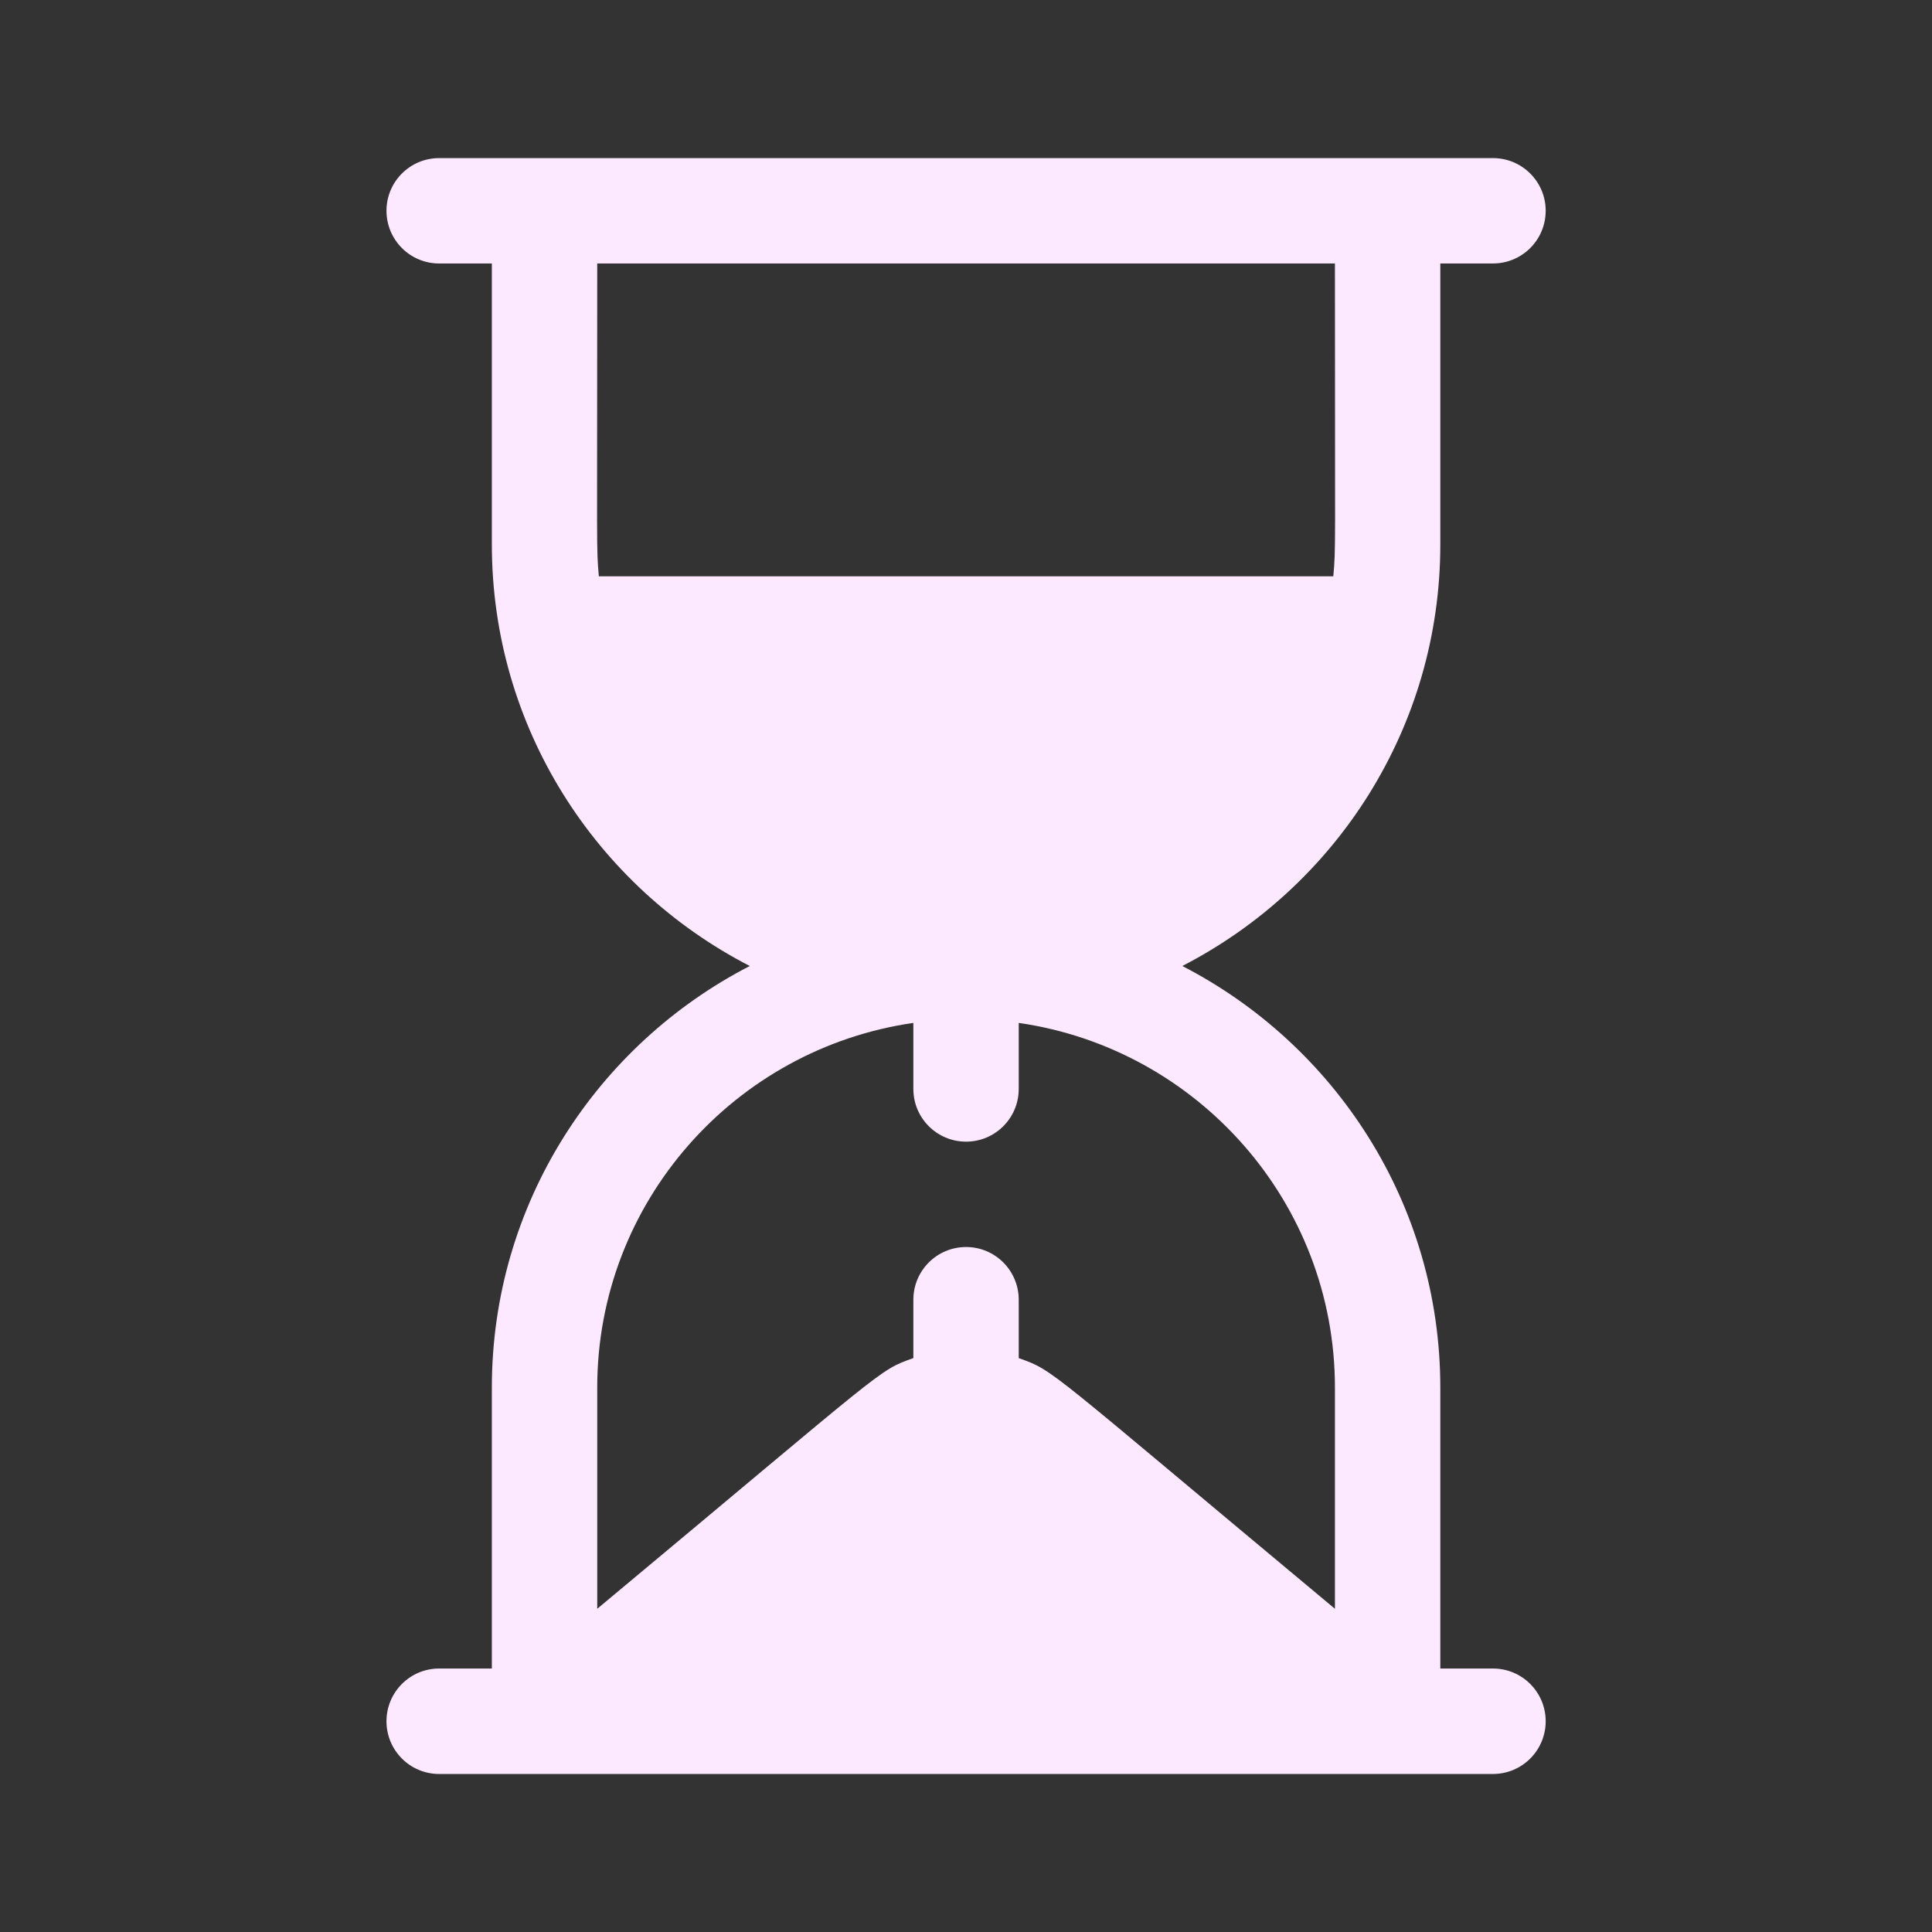 <svg width="24" height="24" viewBox="0 0 24 24" fill="none" xmlns="http://www.w3.org/2000/svg">
<rect x="0" y="0" width="24" height="24" fill="#333333" stroke="none"/>
<path d="M18.546 20.727H17.892V17.237C17.892 14.956 16.587 12.979 14.687 12C16.607 11.011 17.892 9.026 17.892 6.764V3.273H18.546C18.908 3.273 19.201 2.98 19.201 2.618C19.201 2.257 18.908 1.964 18.546 1.964C15.921 1.964 8.107 1.964 5.455 1.964C5.094 1.964 4.801 2.257 4.801 2.618C4.801 2.98 5.094 3.273 5.455 3.273H6.11V6.764C6.11 9.026 7.395 11.011 9.314 12C7.414 12.979 6.11 14.957 6.11 17.237V20.727H5.455C5.094 20.727 4.801 21.02 4.801 21.382C4.801 21.744 5.094 22.037 5.455 22.037C9.827 22.037 14.178 22.037 18.546 22.037C18.908 22.037 19.201 21.744 19.201 21.382C19.201 21.02 18.908 20.727 18.546 20.727ZM7.439 7.159C7.407 6.786 7.419 6.945 7.419 3.273H16.583C16.583 6.945 16.595 6.786 16.563 7.159H7.439ZM16.583 19.985C12.972 16.976 13.103 17.03 12.655 16.871V16.146C12.655 15.784 12.362 15.491 12.001 15.491C11.639 15.491 11.346 15.784 11.346 16.146V16.871C10.903 17.028 11.042 16.966 7.419 19.985V17.237C7.419 14.933 9.129 13.026 11.346 12.707V13.527C11.346 13.889 11.639 14.182 12.001 14.182C12.362 14.182 12.655 13.889 12.655 13.527V12.707C14.872 13.026 16.583 14.933 16.583 17.237V19.985Z" fill="#FDE9FF"/>
</svg>
